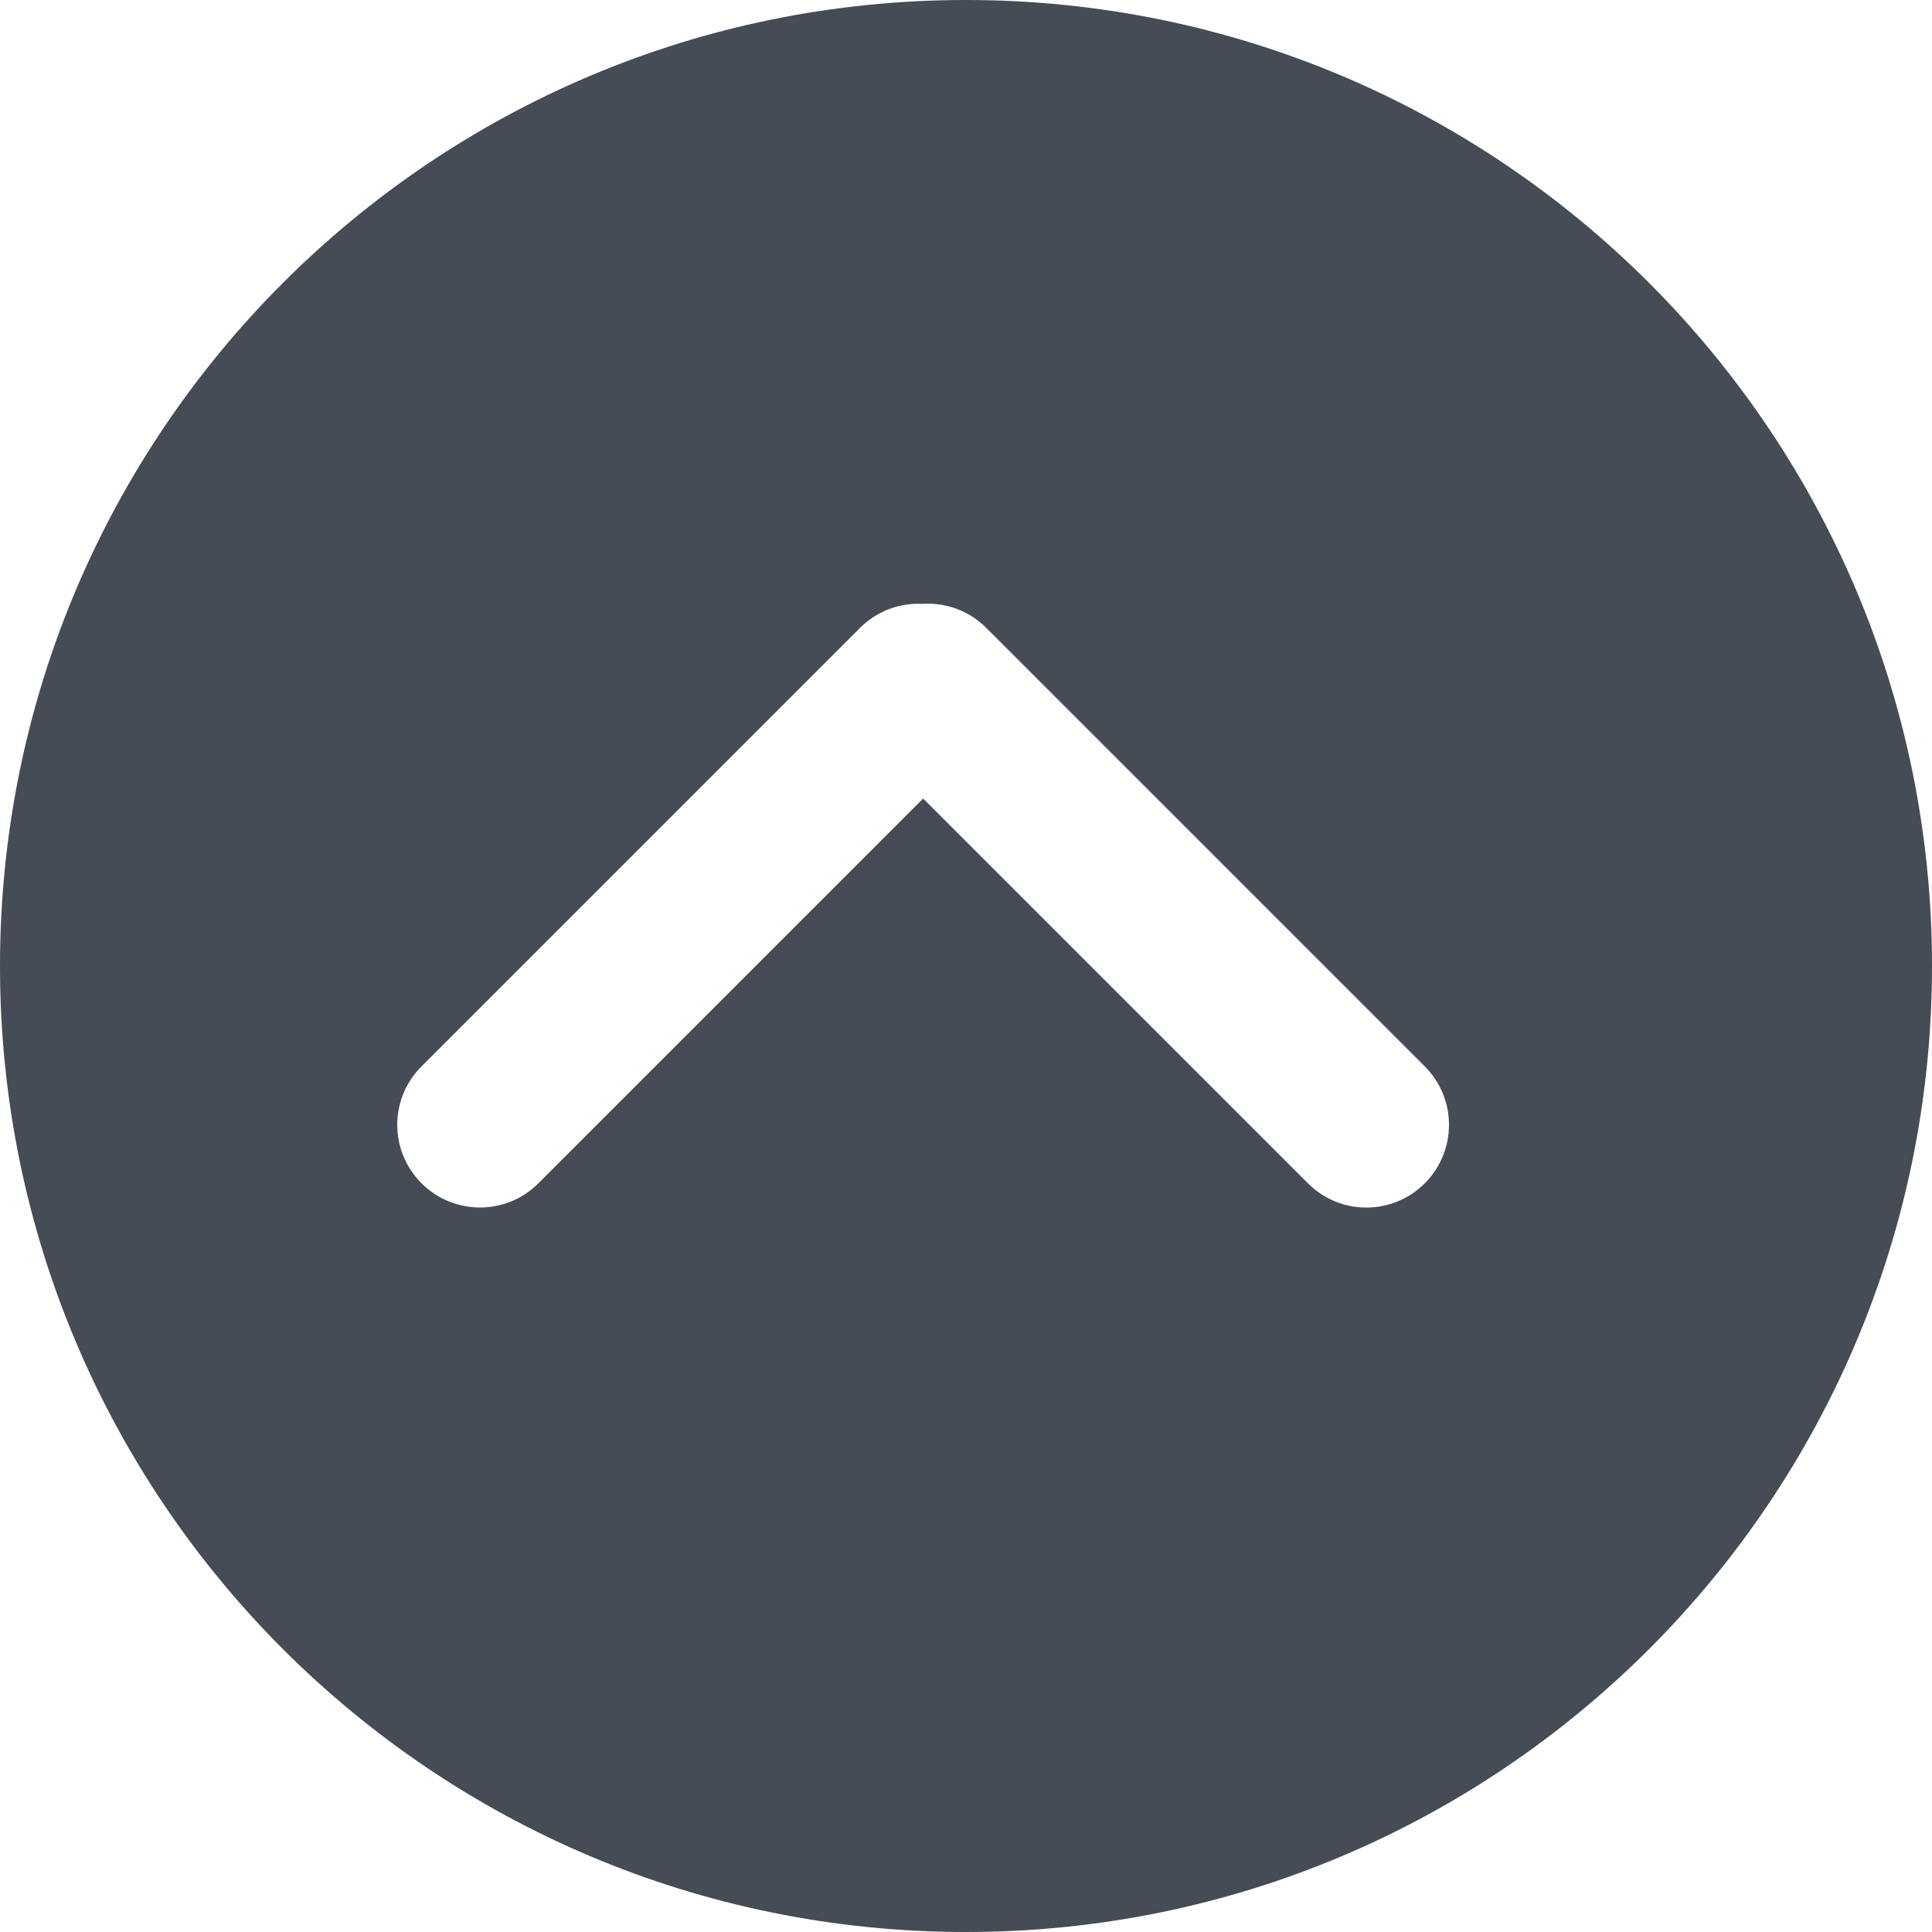 <?xml version="1.0" encoding="UTF-8" standalone="no"?>
<svg width="72px" height="72px" viewBox="0 0 72 72" version="1.1" xmlns="http://www.w3.org/2000/svg" xmlns:xlink="http://www.w3.org/1999/xlink" xmlns:sketch="http://www.bohemiancoding.com/sketch/ns">
    <!-- Generator: Sketch 3.5 (25232) - http://www.bohemiancoding.com/sketch -->
    <title>full-arrow-up</title>
    <desc>Created with Sketch.</desc>
    <defs></defs>
    <g id="Resources" stroke="none" stroke-width="1" fill="none" fill-rule="evenodd" sketch:type="MSPage">
        <path d="M37.597,42.24 L23.256,27.9 C22.051,26.694 20.105,26.699 18.902,27.902 C17.702,29.103 17.698,31.055 18.9,32.256 L35.244,48.6 C35.896,49.253 36.765,49.551 37.616,49.496 C38.456,49.539 39.309,49.241 39.949,48.6 L56.294,32.256 C57.499,31.051 57.494,29.105 56.291,27.902 C55.091,26.702 53.139,26.698 51.937,27.9 L37.597,42.24 Z M0,36 C0,16.118 16.113,0 36,0 C55.882,0 72,16.113 72,36 C72,55.882 55.887,72 36,72 C16.118,72 0,55.887 0,36 Z" id="full-arrow-up" fill="#454C55" sketch:type="MSShapeGroup" transform="translate(36, 36) rotate(-180) translate(-36, -36) "></path>
    </g>
</svg>